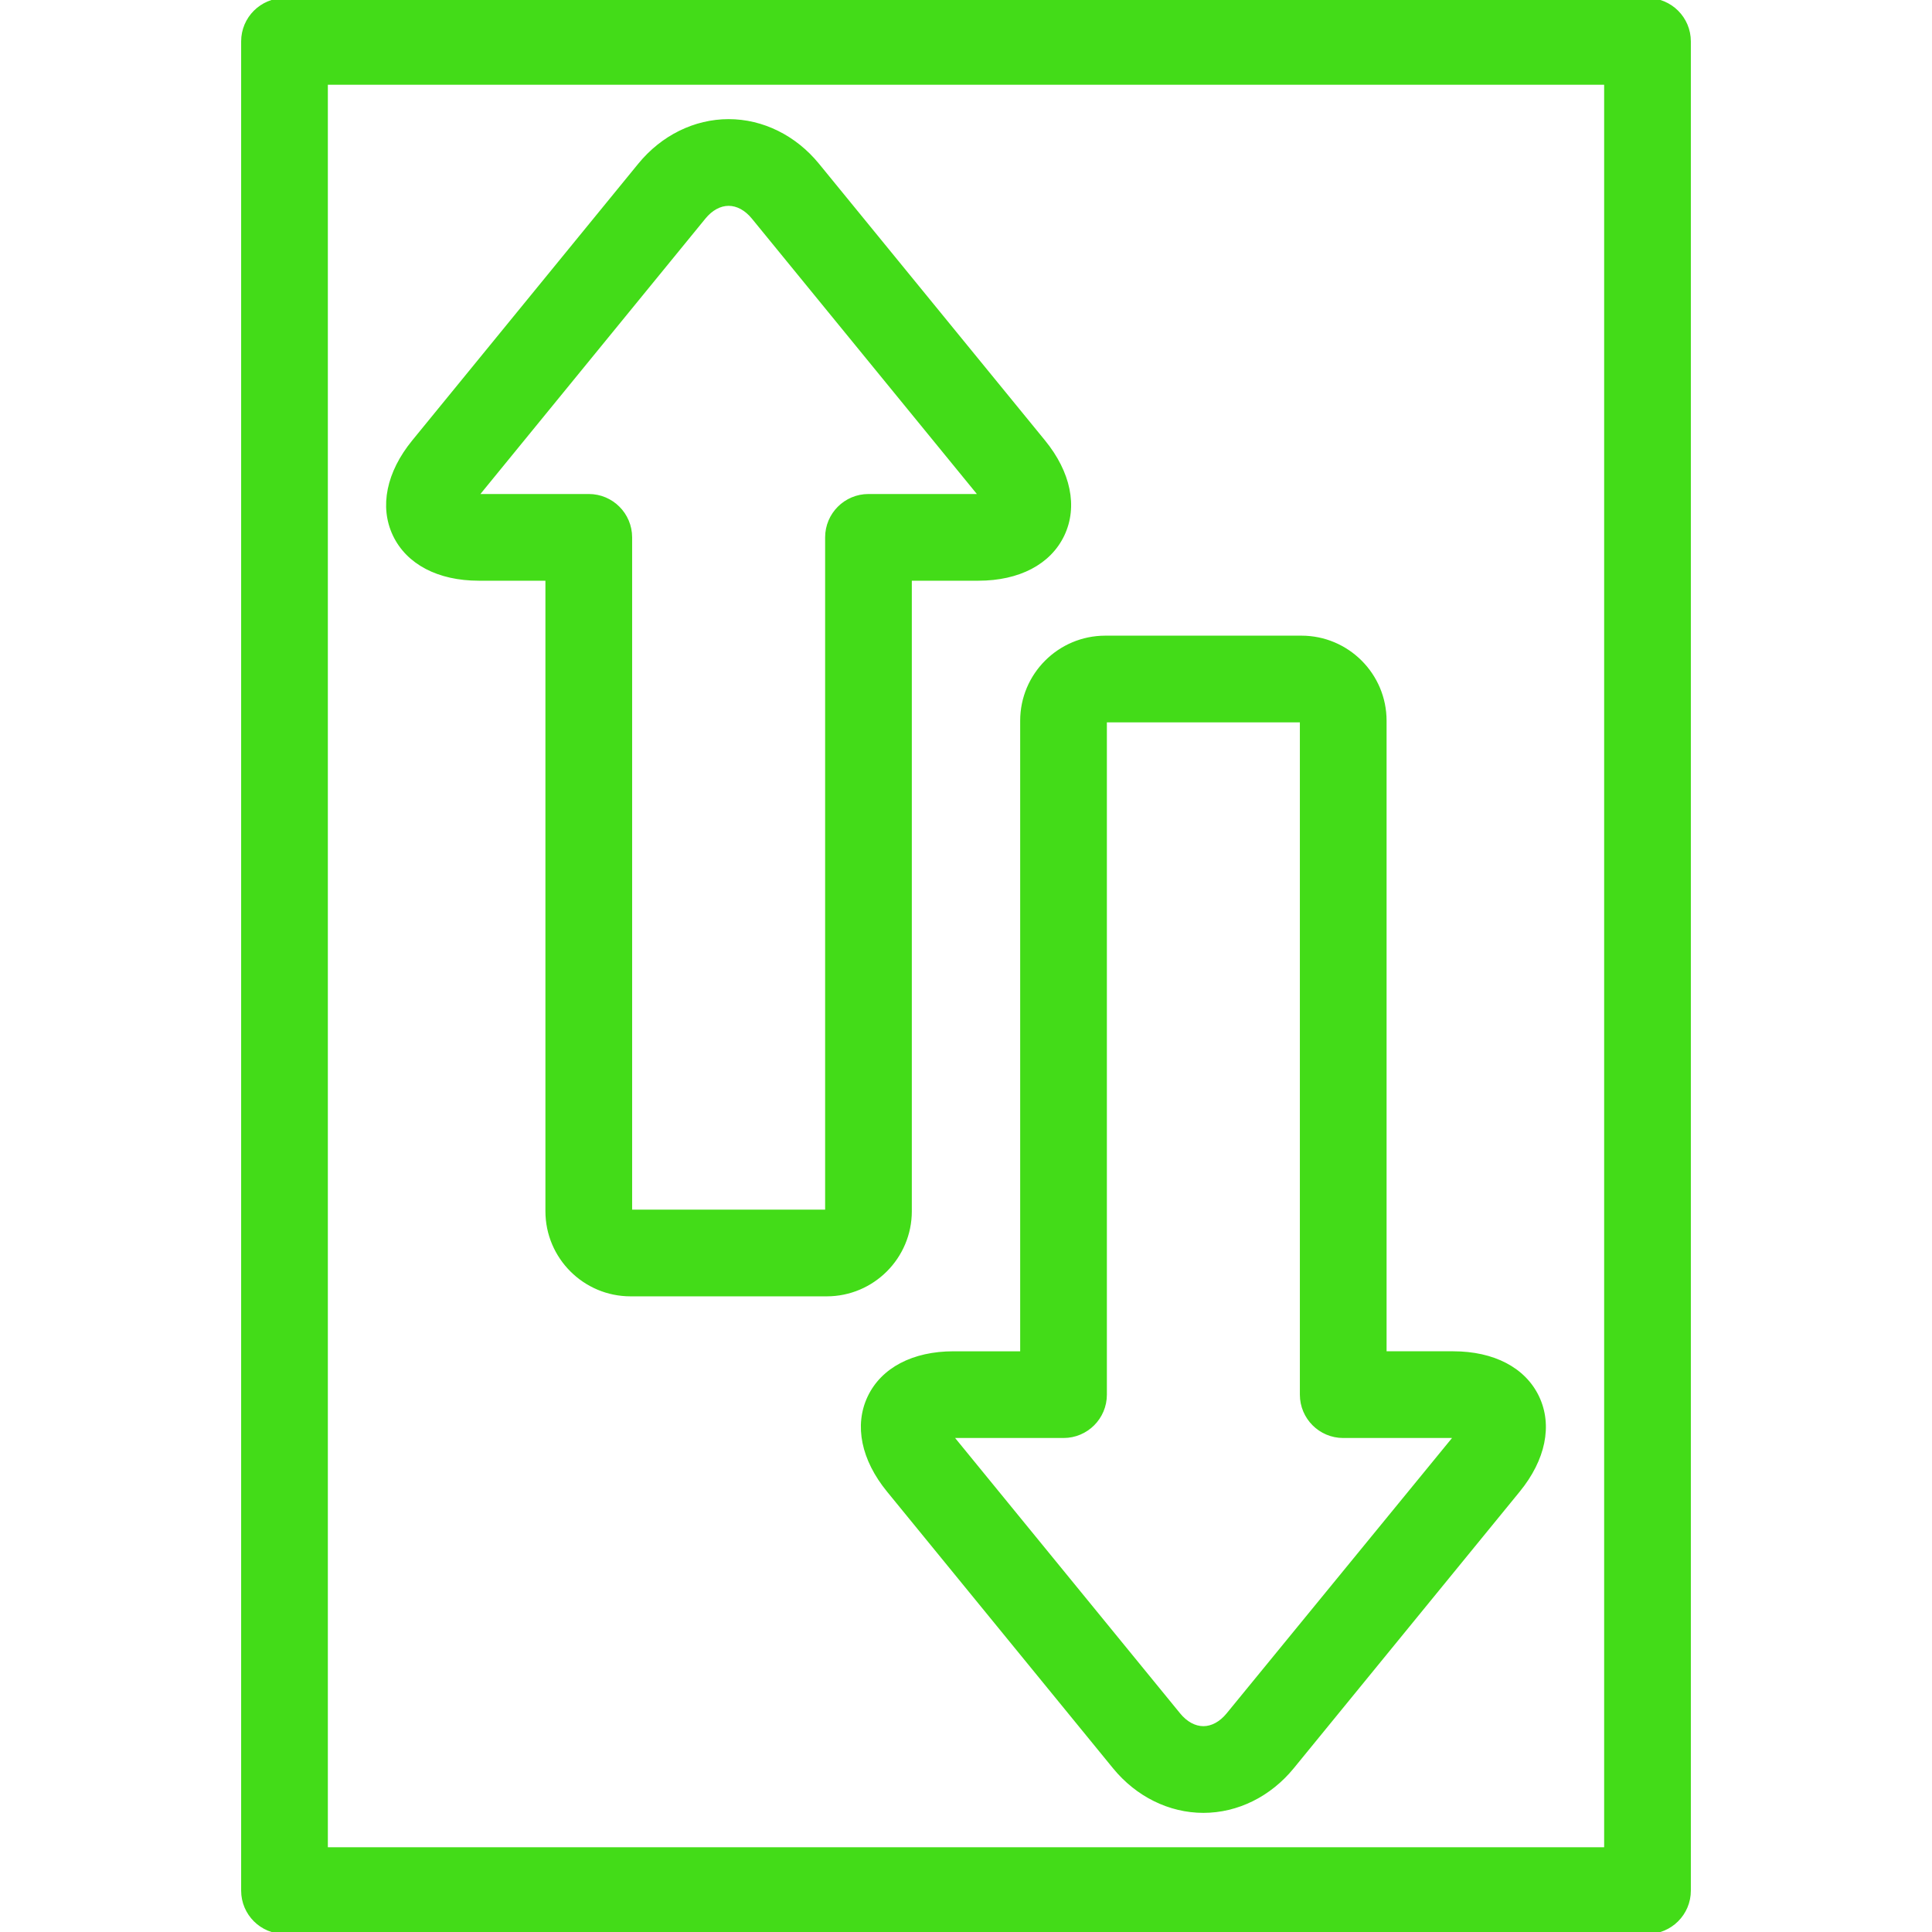 <!DOCTYPE svg PUBLIC "-//W3C//DTD SVG 1.1//EN" "http://www.w3.org/Graphics/SVG/1.1/DTD/svg11.dtd">
<!-- Uploaded to: SVG Repo, www.svgrepo.com, Transformed by: SVG Repo Mixer Tools -->
<svg fill="#43dc18" height="800px" width="800px" version="1.1" id="Capa_1" xmlns="http://www.w3.org/2000/svg" xmlns:xlink="http://www.w3.org/1999/xlink" viewBox="0 0 490.24 490.24" xml:space="preserve" stroke="#43dc18">
<g id="SVGRepo_bgCarrier" stroke-width="0"/>
<g id="SVGRepo_tracerCarrier" stroke-linecap="round" stroke-linejoin="round"/>
<g id="SVGRepo_iconCarrier"> <g> <path d="M259.367,182.89v160.498h-17.408c-10.19,0-17.969,4.075-21.339,11.181c-3.371,7.106-1.606,15.708,4.84,23.601l57.354,70.21 c5.78,7.073,13.995,11.131,22.54,11.131c8.544,0,16.76-4.057,22.541-11.132l57.353-70.209c6.447-7.894,8.211-16.495,4.84-23.601 c-3.371-7.105-11.148-11.181-21.338-11.181h-17.409V182.892c0-11.631-9.462-21.094-21.093-21.094H280.46 C268.829,161.798,259.367,171.26,259.367,182.89z M241.304,364.388h28.563c5.799,0,10.5-4.701,10.5-10.5V182.89 c0-0.051,0.042-0.092,0.093-0.092h49.787c0.052,0,0.093,0.041,0.093,0.094v170.996c0,5.799,4.701,10.5,10.5,10.5l28.67-0.01 l-57.879,70.714c-1.801,2.204-4.031,3.418-6.278,3.418c-2.247,0-4.477-1.214-6.277-3.417L241.304,364.388z"/> <path d="M121.49,146.853h17.409V307.35c0,11.631,9.462,21.093,21.093,21.093h49.787c11.631,0,21.093-9.462,21.093-21.092V146.853 h17.408c10.19,0,17.969-4.075,21.339-11.181c3.371-7.107,1.606-15.708-4.84-23.601l-57.354-70.21 c-5.78-7.073-13.995-11.131-22.54-11.131c-8.544,0-16.76,4.057-22.541,11.132l-57.352,70.209 c-6.447,7.894-8.212,16.495-4.841,23.602C103.523,142.777,111.3,146.853,121.49,146.853z M120.851,125.853l57.758-70.704 c1.801-2.204,4.031-3.418,6.278-3.418c2.247,0,4.477,1.214,6.277,3.417l57.766,70.705h-28.556c-5.799,0-10.5,4.701-10.5,10.5 v170.998c0,0.051-0.042,0.092-0.093,0.092h-49.787c-0.052,0-0.093-0.041-0.093-0.093V136.353c0-5.799-4.701-10.5-10.5-10.5H120.851 z"/> <path d="M418.049,0H72.191c-5.799,0-10.5,4.701-10.5,10.5v469.24c0,5.799,4.701,10.5,10.5,10.5h345.858 c5.799,0,10.5-4.701,10.5-10.5V10.5C428.549,4.701,423.848,0,418.049,0z M407.549,469.24H82.691V21h324.858V469.24z"/> </g> </g>
</svg>